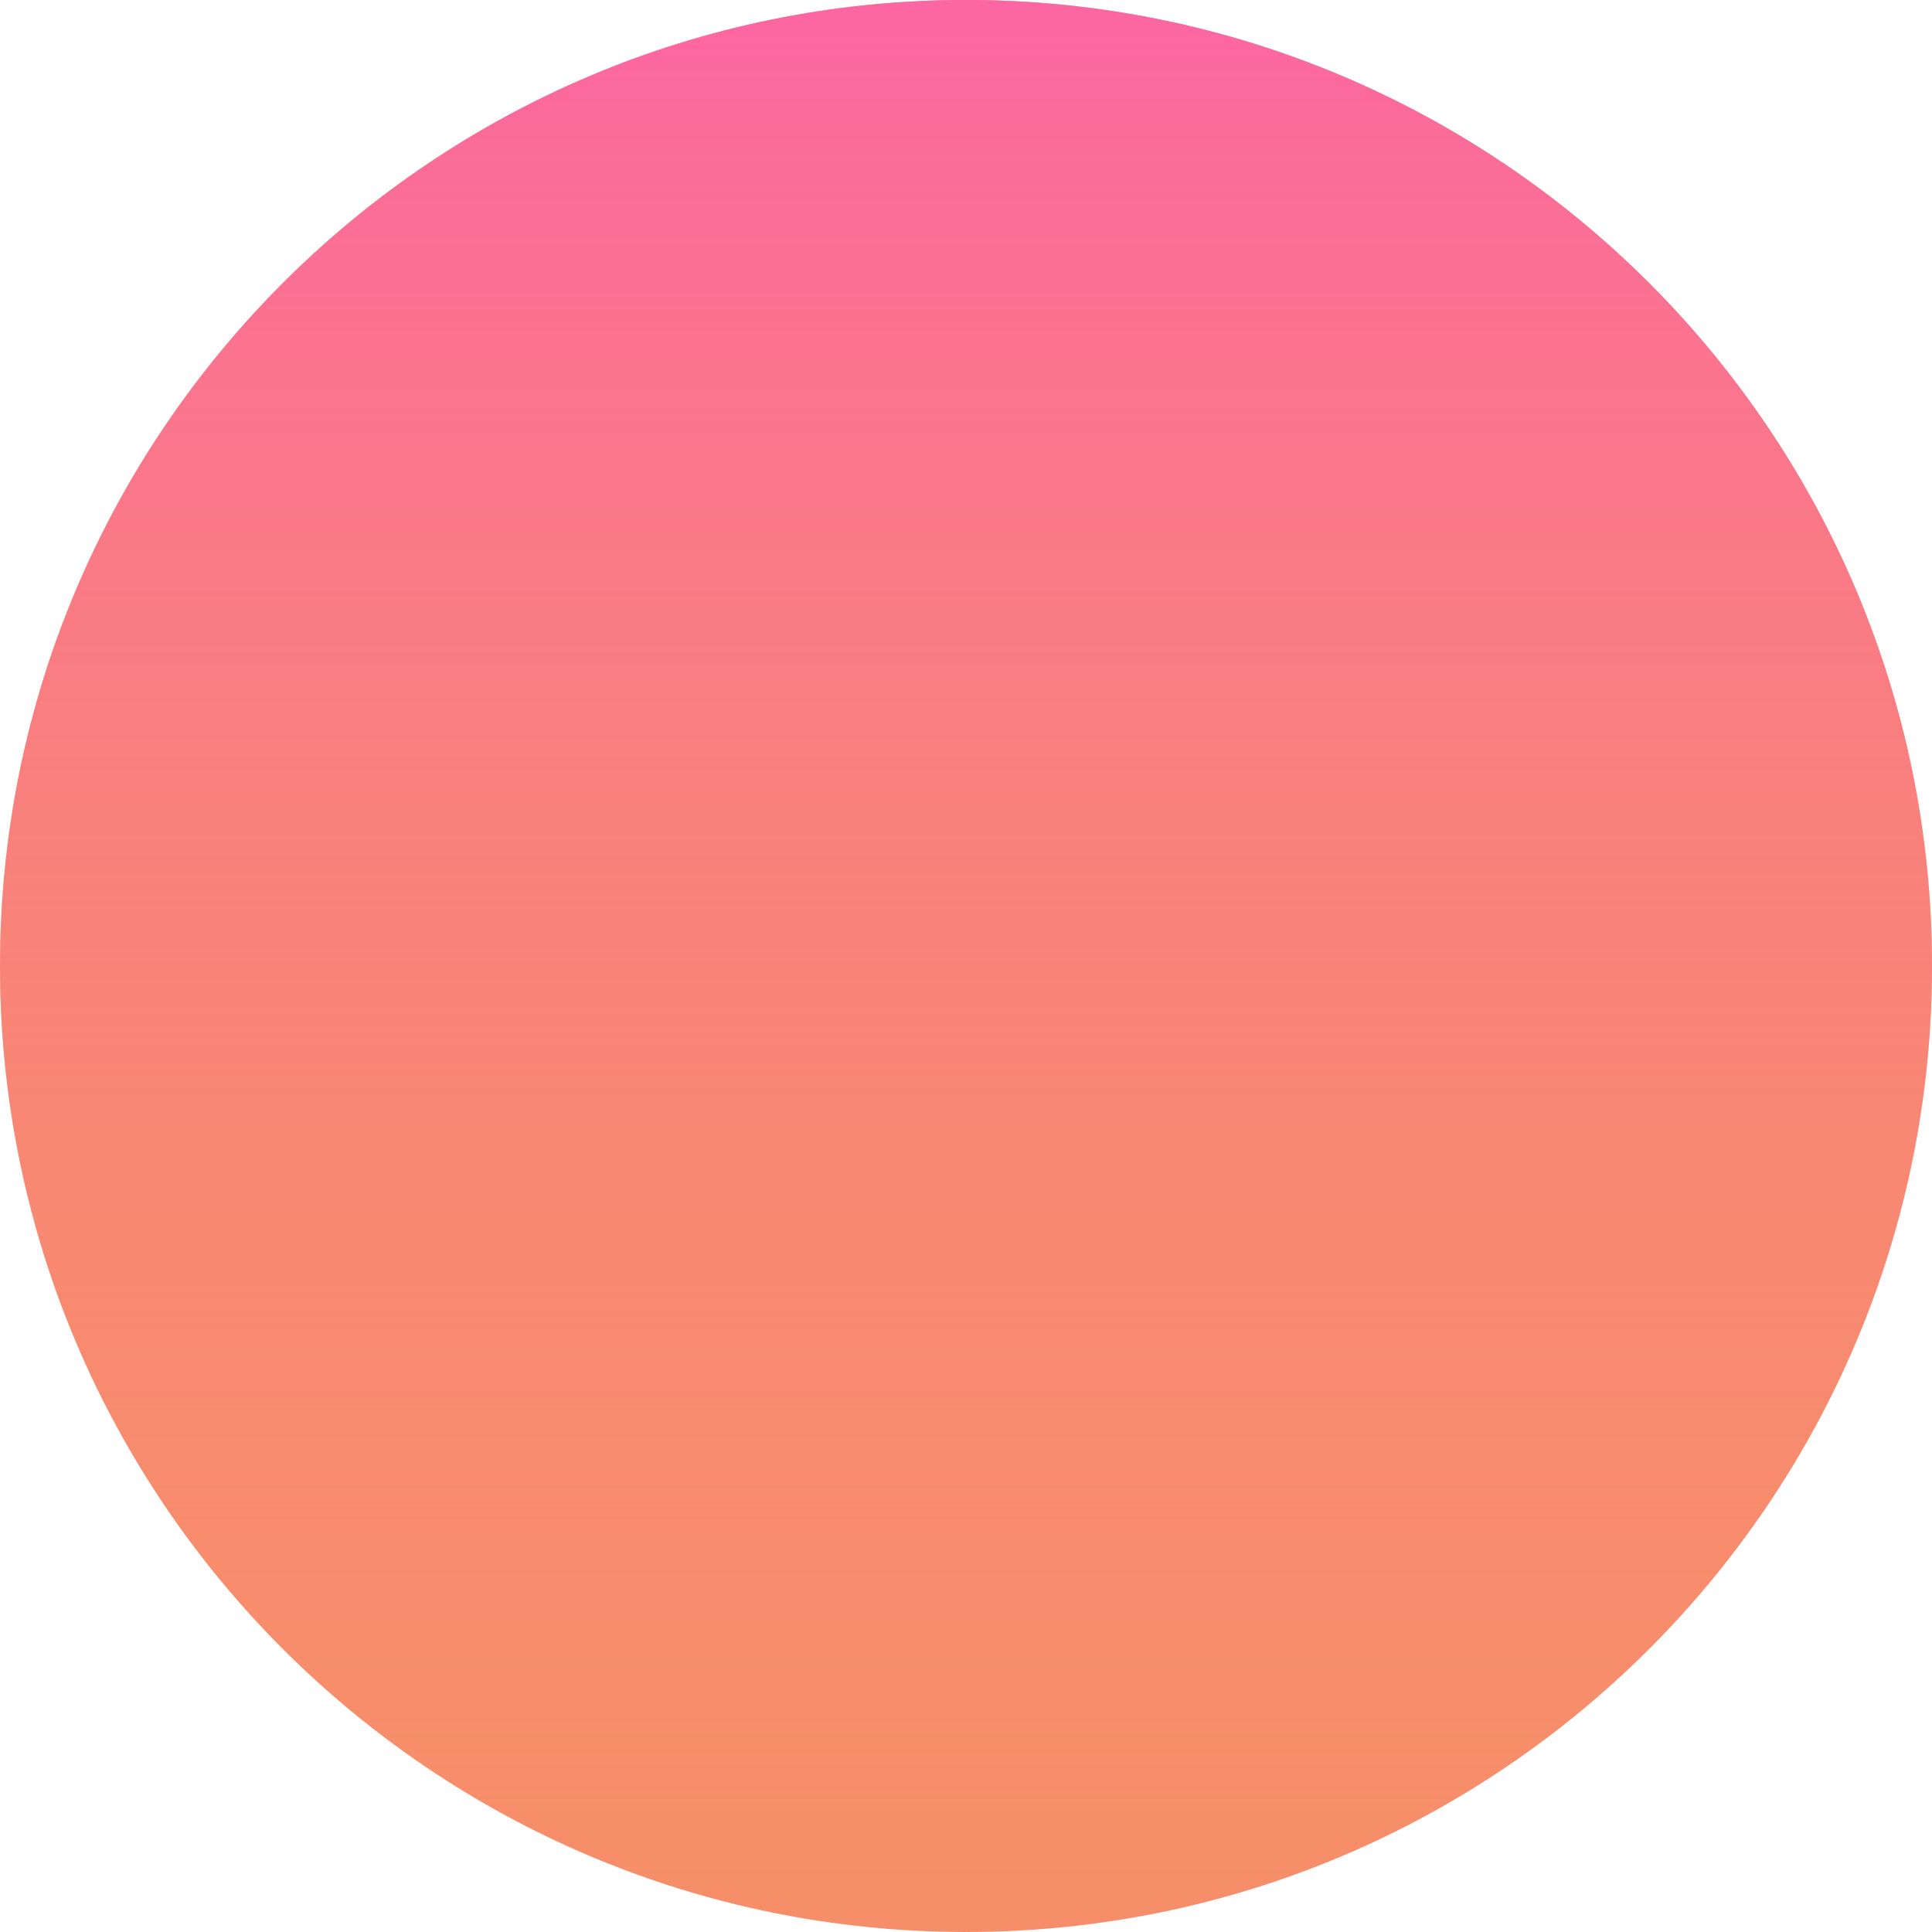<svg xmlns="http://www.w3.org/2000/svg" width="50" height="50" viewBox="0 0 50 50"><defs><linearGradient id="hgcta" x1="25" x2="25" y1="50" y2="0" gradientUnits="userSpaceOnUse"><stop offset="0" stop-color="#f78e6a" stop-opacity="0"/><stop offset="1" stop-color="#fc66a2"/></linearGradient></defs><g><g><path fill="#f78e6a" d="M25 0c13.807 0 25 11.193 25 25S38.807 50 25 50 0 38.807 0 25 11.193 0 25 0z"/><path fill="url(#hgcta)" d="M25 0c13.807 0 25 11.193 25 25S38.807 50 25 50 0 38.807 0 25 11.193 0 25 0z"/></g></g></svg>